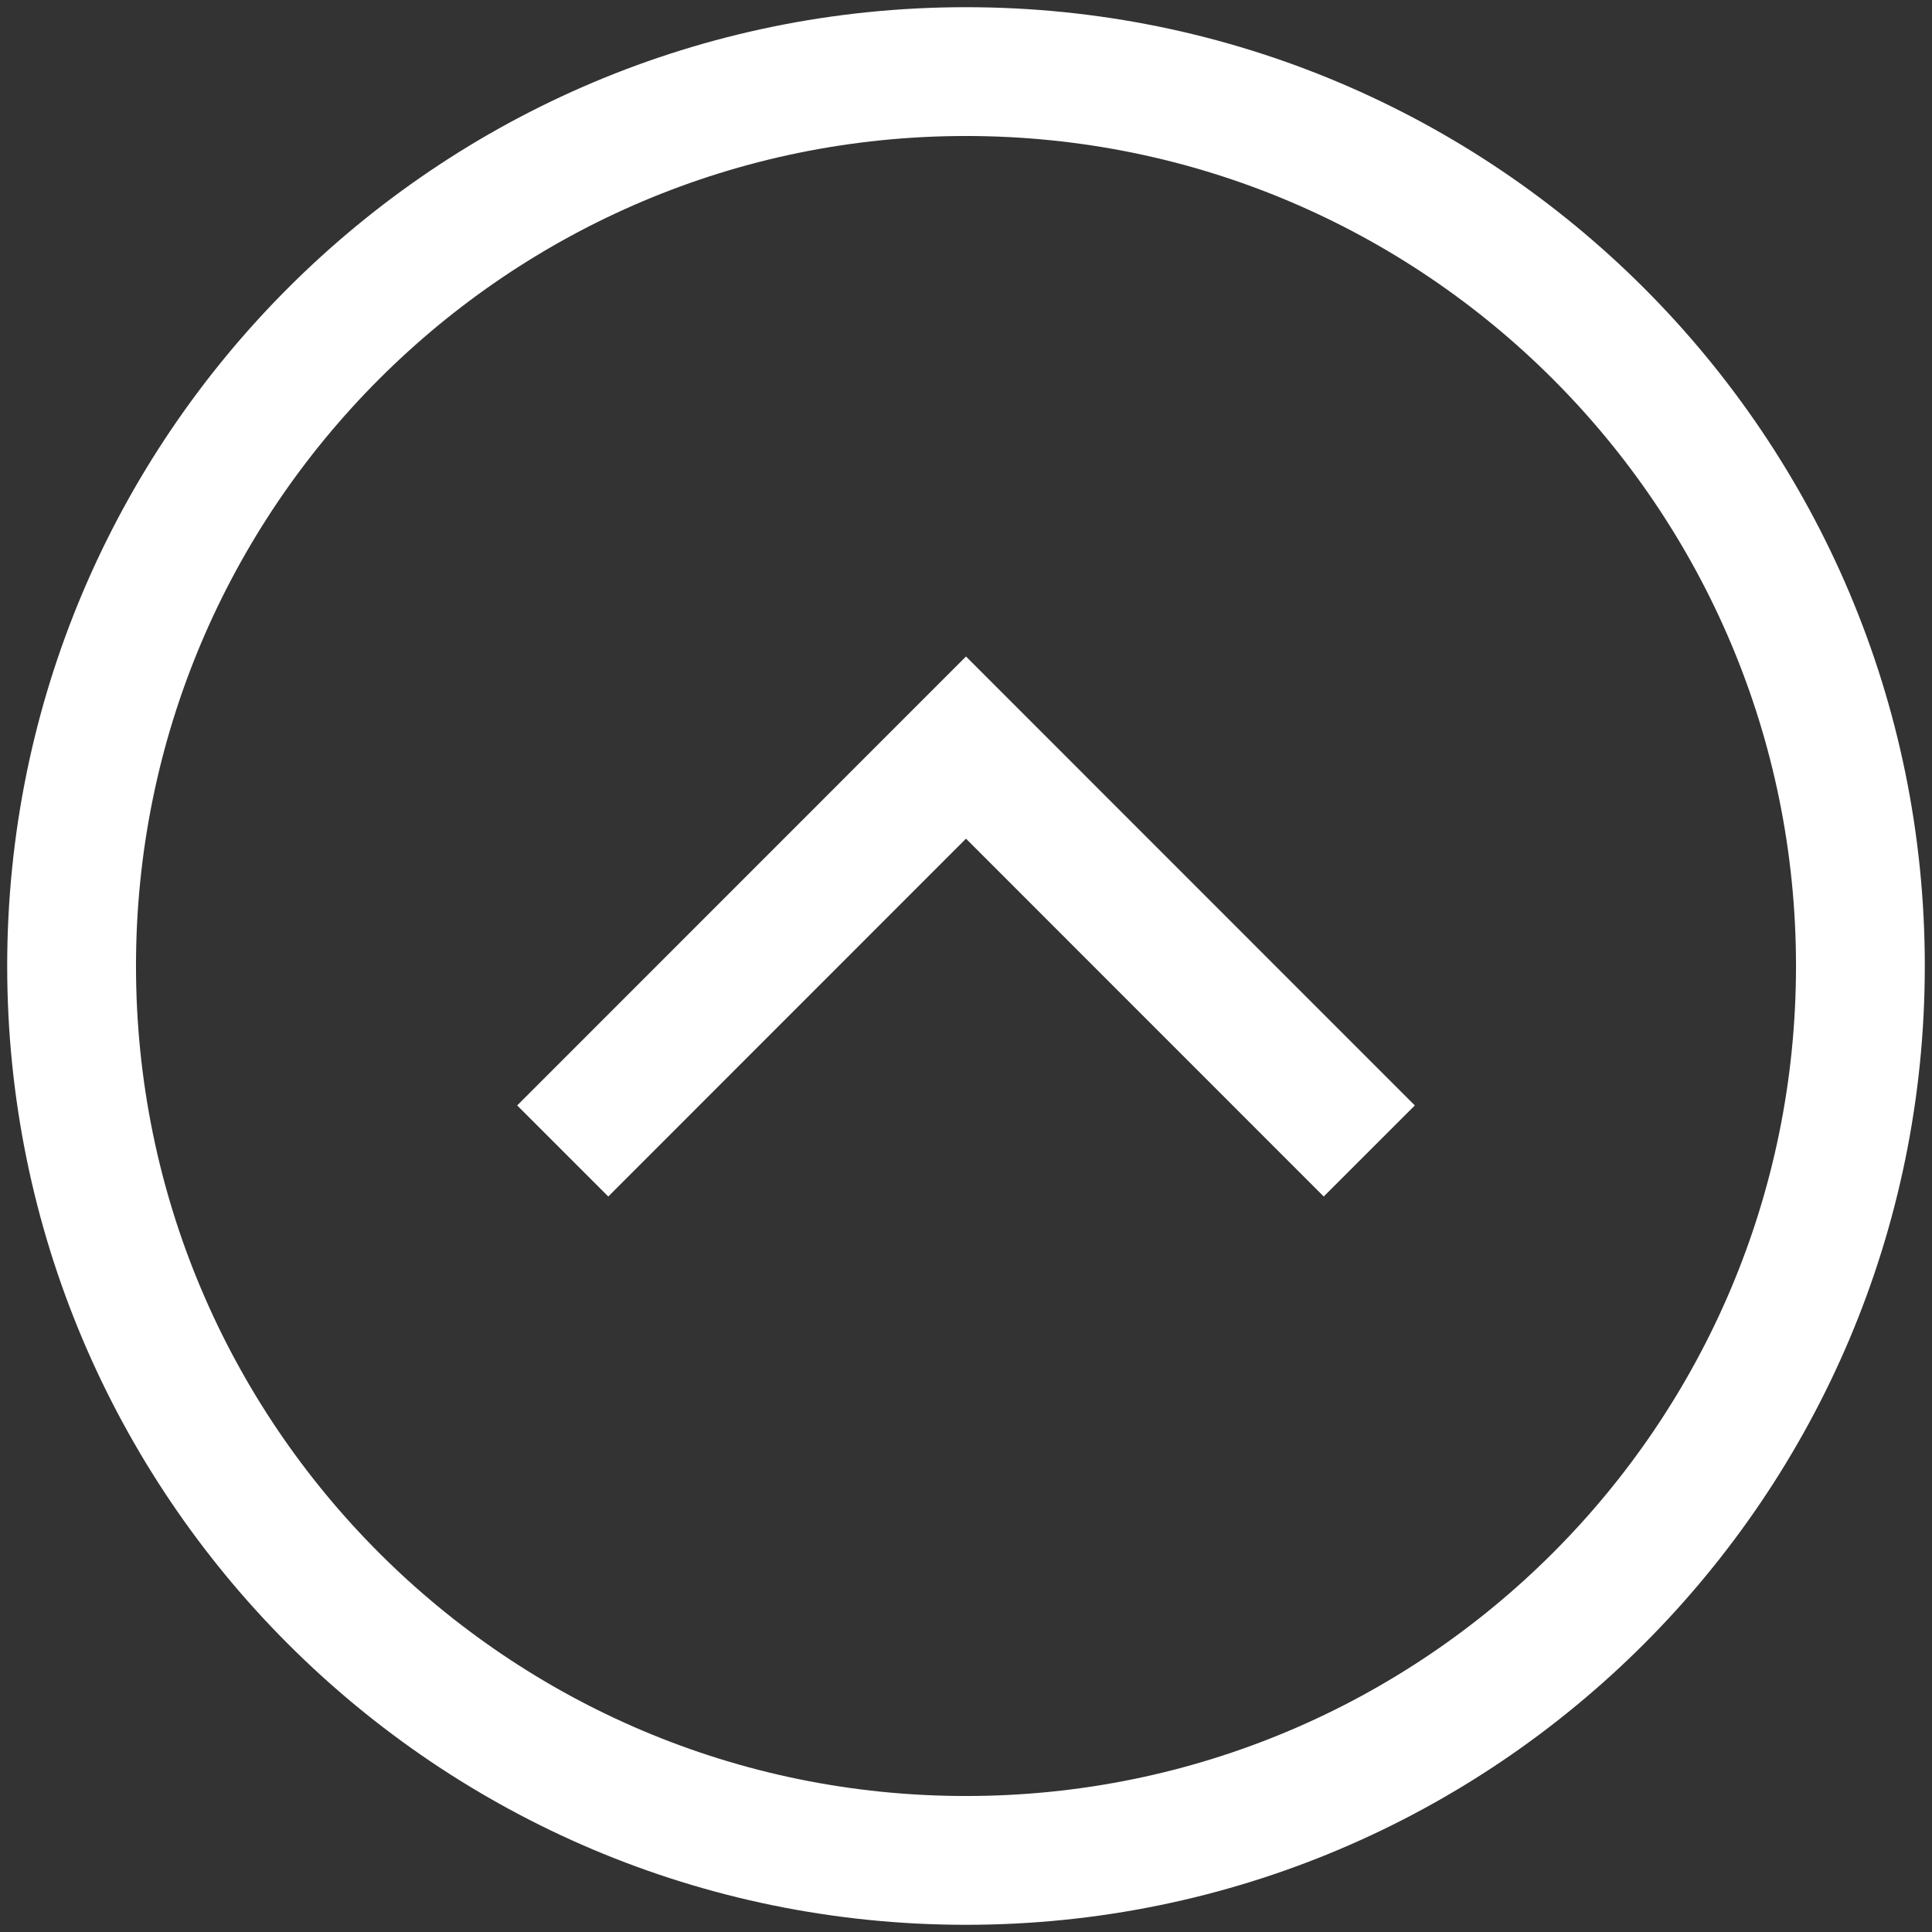 <svg xmlns="http://www.w3.org/2000/svg" width="18" height="18" fill="none" viewBox="0 0 18 18"><rect x="0" y="0" width="18" height="18" fill="#333333" stroke="none"/><path stroke="#fff" stroke-linecap="square" stroke-width="1.2" d="M17.333 9C17.333 4.398 13.602 0.667 9 0.667C4.398 0.667 0.667 4.398 0.667 9C0.667 13.602 4.398 17.333 9 17.333C13.602 17.333 17.333 13.602 17.333 9Z"/><path stroke="#fff" stroke-linecap="square" stroke-width="1.2" d="M12.333 10.299L9 6.965L5.667 10.299"/></svg>